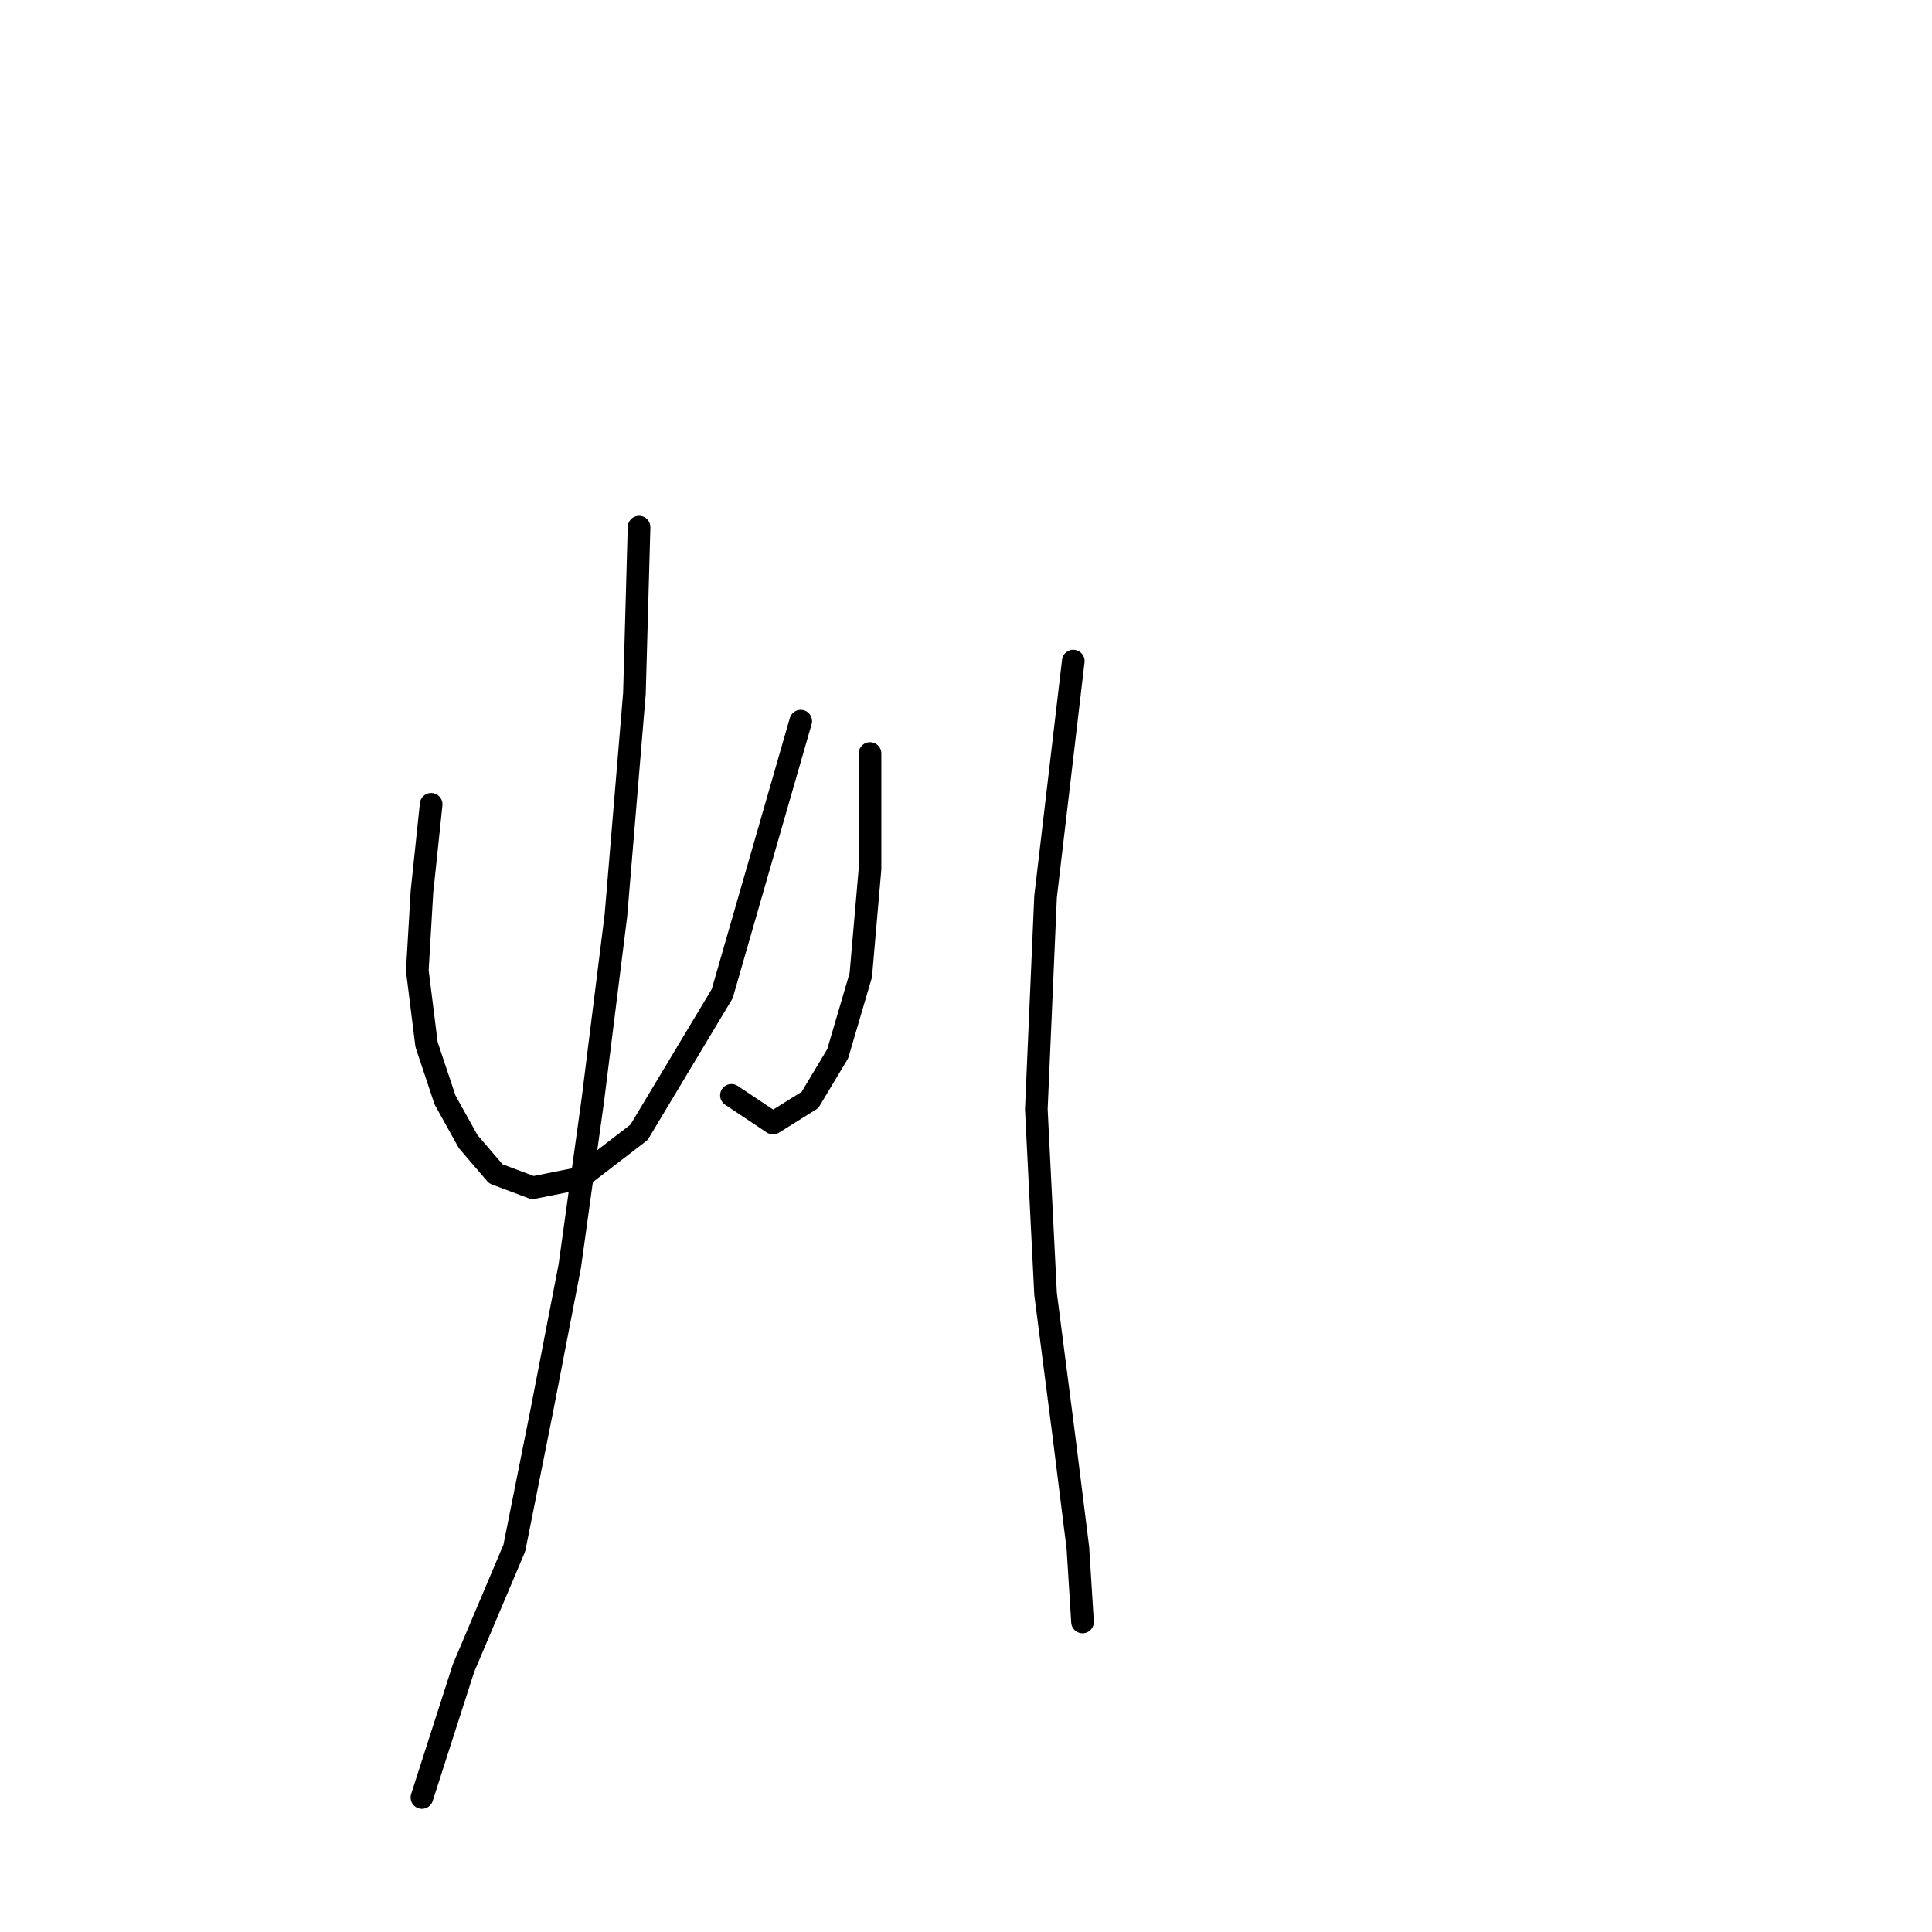 <?xml version="1.0" standalone="no"?>
    <svg width="256" height="256" xmlns="http://www.w3.org/2000/svg" version="1.1">
    <polyline stroke="black" stroke-width="3" stroke-linecap="round" fill="transparent" stroke-linejoin="round" points="57.131 106.573 55.907 118.204 55.295 128.61 56.519 138.403 58.968 145.749 62.028 151.258 65.701 155.543 70.598 157.379 76.719 156.155 84.677 150.033 95.695 131.67 106.1 95.555 106.1 95.555 " />
        <polyline stroke="black" stroke-width="3" stroke-linecap="round" fill="transparent" stroke-linejoin="round" points="115.282 99.84 115.282 115.143 114.058 129.222 110.997 139.628 107.325 145.749 102.428 148.809 96.919 145.137 96.919 145.137 " />
        <polyline stroke="black" stroke-width="3" stroke-linecap="round" fill="transparent" stroke-linejoin="round" points="84.677 69.847 84.064 91.883 81.616 121.264 78.555 145.749 75.495 167.785 71.822 186.76 68.149 205.124 61.416 221.039 55.907 238.178 55.907 238.178 " />
        <polyline stroke="black" stroke-width="3" stroke-linecap="round" fill="transparent" stroke-linejoin="round" points="142.215 87.598 138.543 118.816 137.318 146.973 138.543 171.457 140.991 190.433 142.827 205.124 143.439 214.918 143.439 214.918 " />
        </svg>